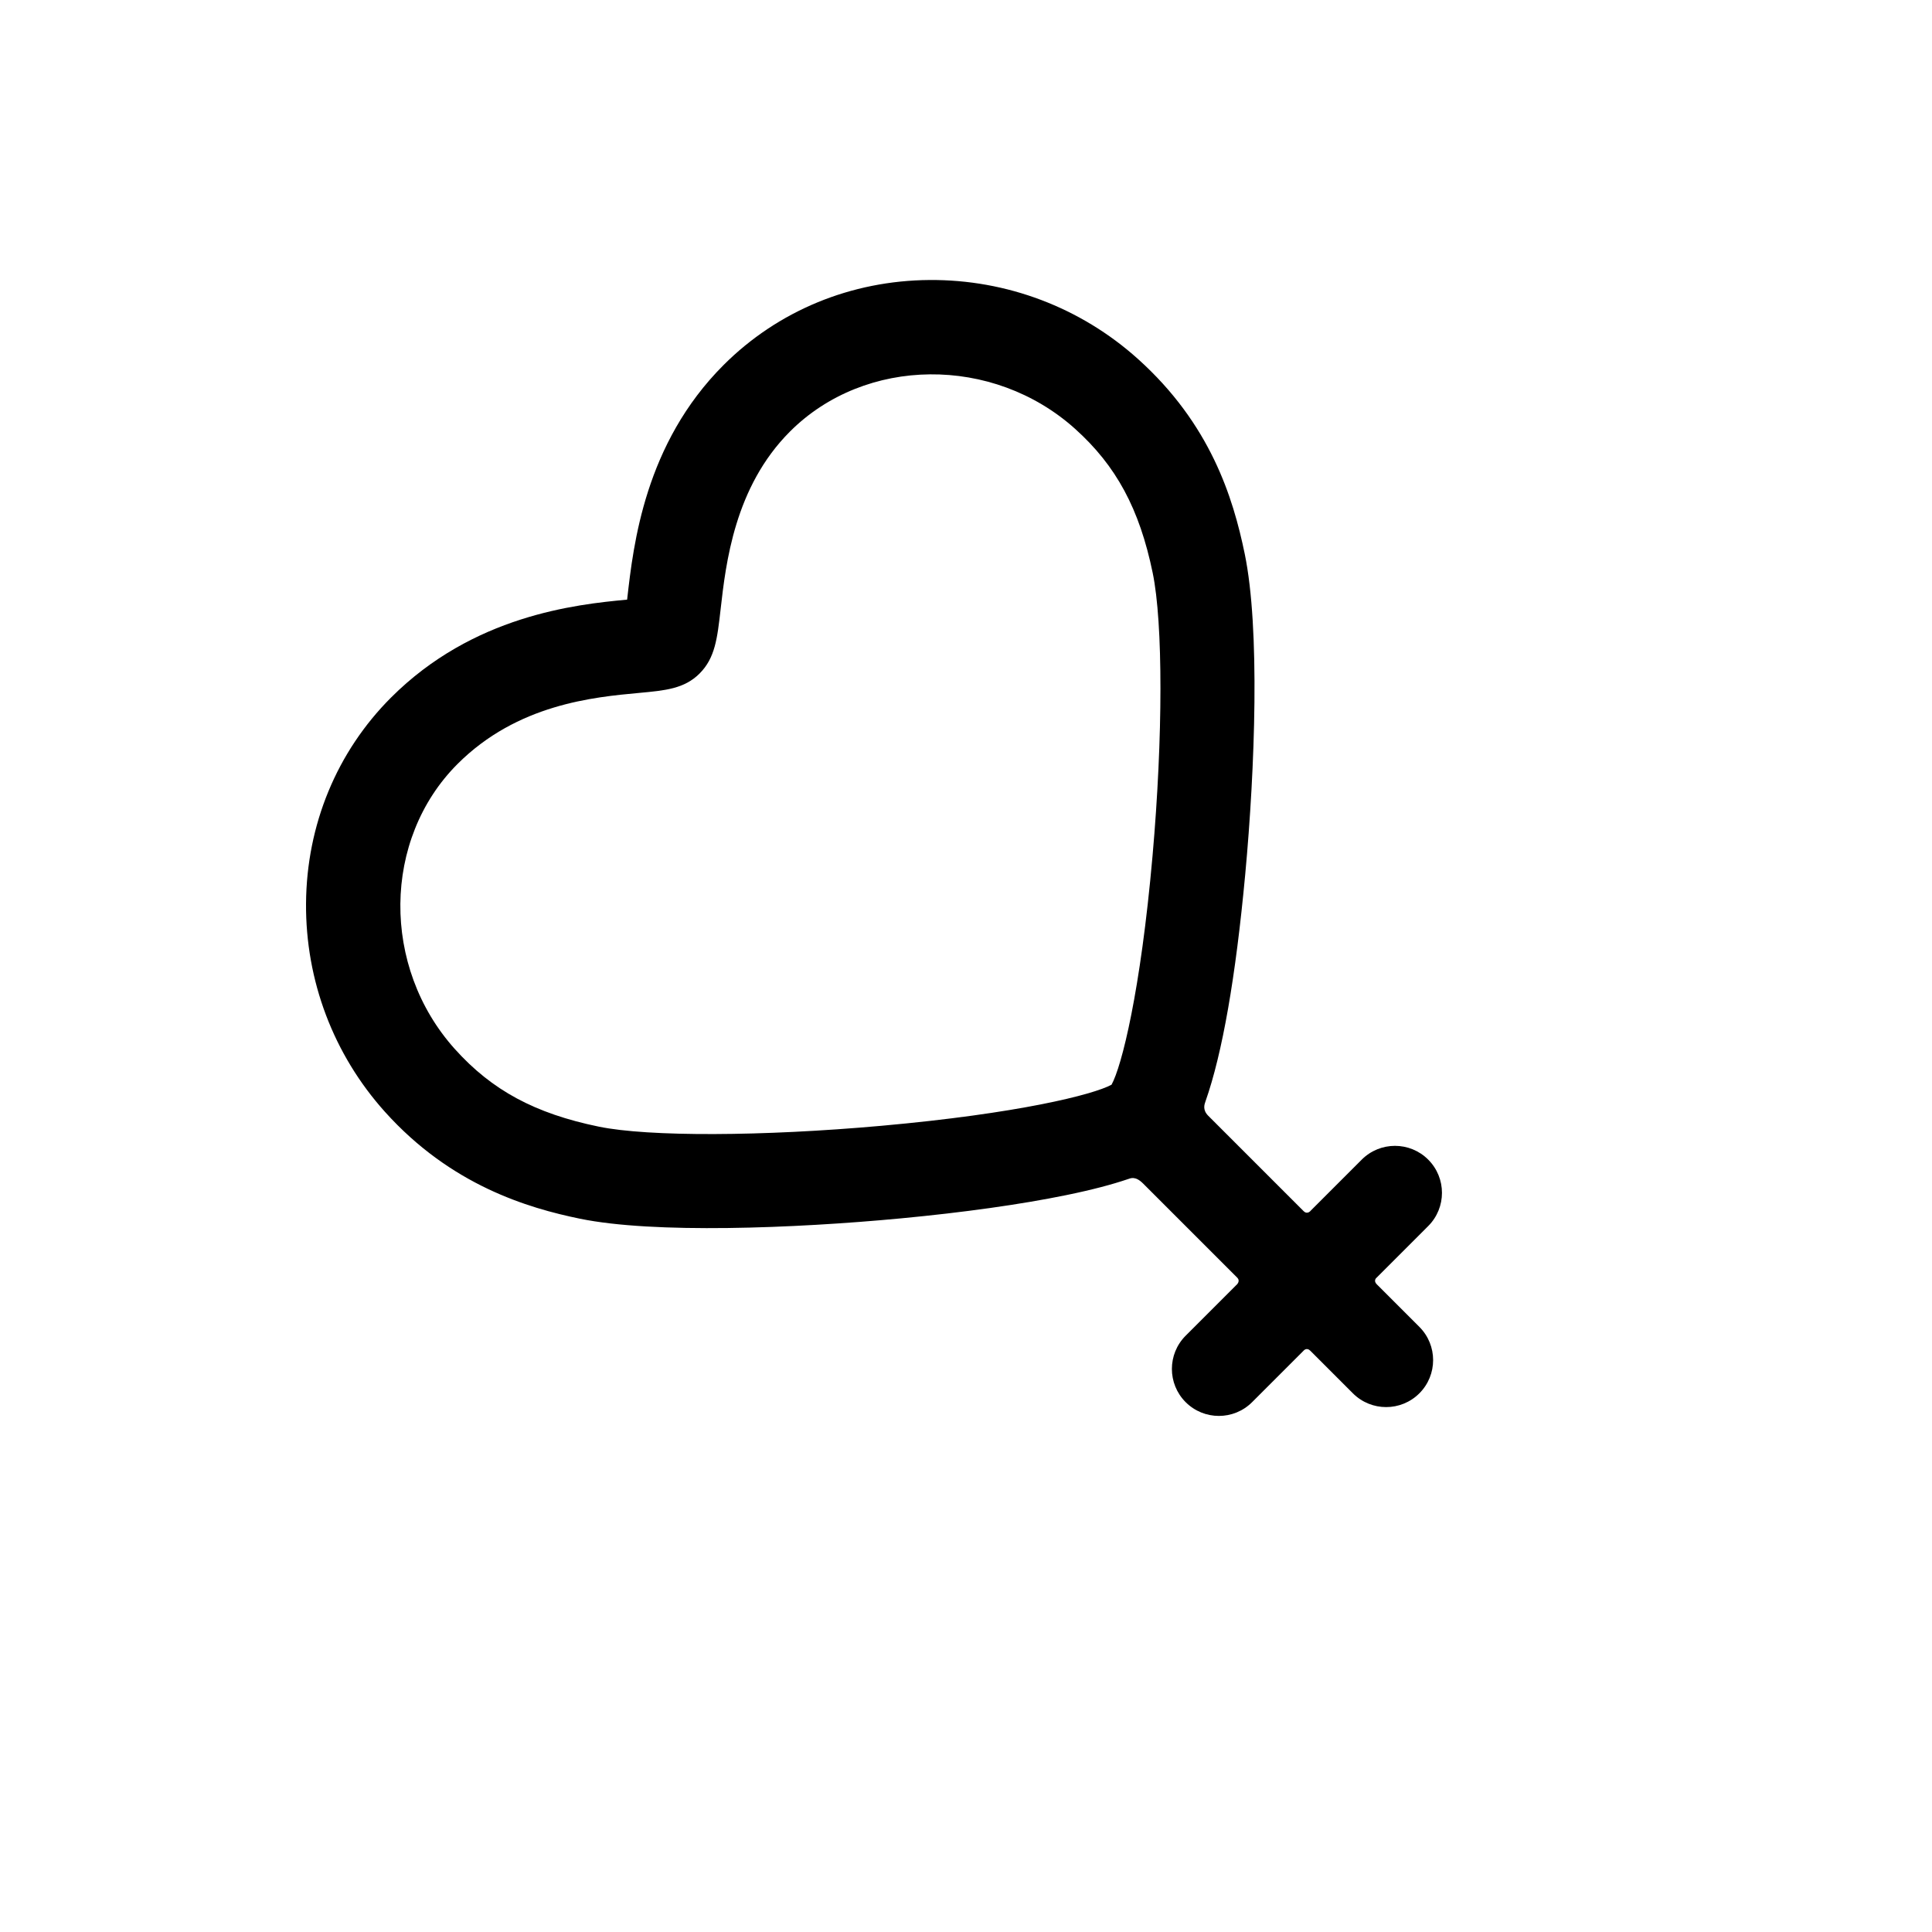 <?xml version="1.0" encoding="utf-8"?>
<!-- Generator: Adobe Illustrator 17.0.1, SVG Export Plug-In . SVG Version: 6.00 Build 0)  -->
<!DOCTYPE svg PUBLIC "-//W3C//DTD SVG 1.1//EN" "http://www.w3.org/Graphics/SVG/1.1/DTD/svg11.dtd">
<svg version="1.1" xmlns="http://www.w3.org/2000/svg" xmlns:xlink="http://www.w3.org/1999/xlink" x="0px" y="0px" width="512px"
	 height="512px" viewBox="0 0 512 512" enable-background="new 0 0 512 512" xml:space="preserve">
<g id="Artwork">
	<g id="Layer_5">
		<path d="M301.551,95.113c-15.172-13.631-34.792-21.057-55.241-20.909c-20.804,0.152-40.18,8.155-54.564,22.54
			c-20.864,20.863-23.892,47.541-25.518,61.873c-0.013,0.098-0.023,0.193-0.034,0.293c-13.694,1.272-40.817,4.202-62.56,25.945
			c-14.38,14.38-22.382,33.755-22.532,54.557c-0.146,20.451,7.28,40.068,20.912,55.237c17.478,19.459,37.862,25.481,51.673,28.321
			c19.533,4.013,56.711,2.59,84.994-0.082c16.711-1.578,31.861-3.707,43.81-6.154c7.007-1.434,12.308-2.857,16.402-4.247
			c0.747-0.254,1.996-0.886,4.032,1.15c0,0,18.698,18.698,24.931,24.932c1.029,1.028-0.269,2.031-0.269,2.031l-13.375,13.375
			c-4.863,4.863-4.863,12.749,0,17.611c4.863,4.863,12.749,4.863,17.611,0l13.734-13.734c0,0,0.763-0.818,1.673,0.092
			c2.826,2.826,11.303,11.303,11.303,11.303c4.863,4.863,12.75,4.861,17.612,0c4.864-4.864,4.863-12.749,0-17.612
			c0,0-8.477-8.477-11.303-11.303c-0.855-0.854-0.191-1.572-0.191-1.572l13.838-13.839c4.863-4.862,4.863-12.748,0-17.611
			c-4.863-4.863-12.749-4.862-17.612,0l-13.473,13.473c0,0-0.891,1.222-1.938,0.175c-6.316-6.315-25.261-25.261-25.261-25.261
			c-1.596-1.596-1.003-3.066-0.726-3.855c4.461-12.704,7.985-32.822,10.522-60.162c2.607-28.107,3.941-65.174-0.135-84.901
			C326.774,131.788,320.761,112.369,301.551,95.113z M305.475,151.814c2.753,13.327,2.739,43.457-0.038,74.973
			c-3.177,36.064-8.189,55.828-10.867,60.671c-4.877,2.646-24.732,7.636-60.936,10.884c-31.671,2.84-61.786,2.934-74.934,0.232
			c-16.92-3.478-28.333-9.628-38.16-20.569c-19.53-21.73-19.213-55.619,0.705-75.537c15.861-15.861,36.057-17.725,48.125-18.838
			c6.961-0.643,11.991-1.107,16.023-5.139c4.112-4.112,4.698-9.264,5.583-17.064c1.374-12.104,3.67-32.36,18.381-47.07
			c19.922-19.922,53.812-20.24,75.55-0.715C295.827,123.45,301.977,134.867,305.475,151.814z"/>
	</g>
</g>
<g id="Capa_3">
</g>
</svg>
